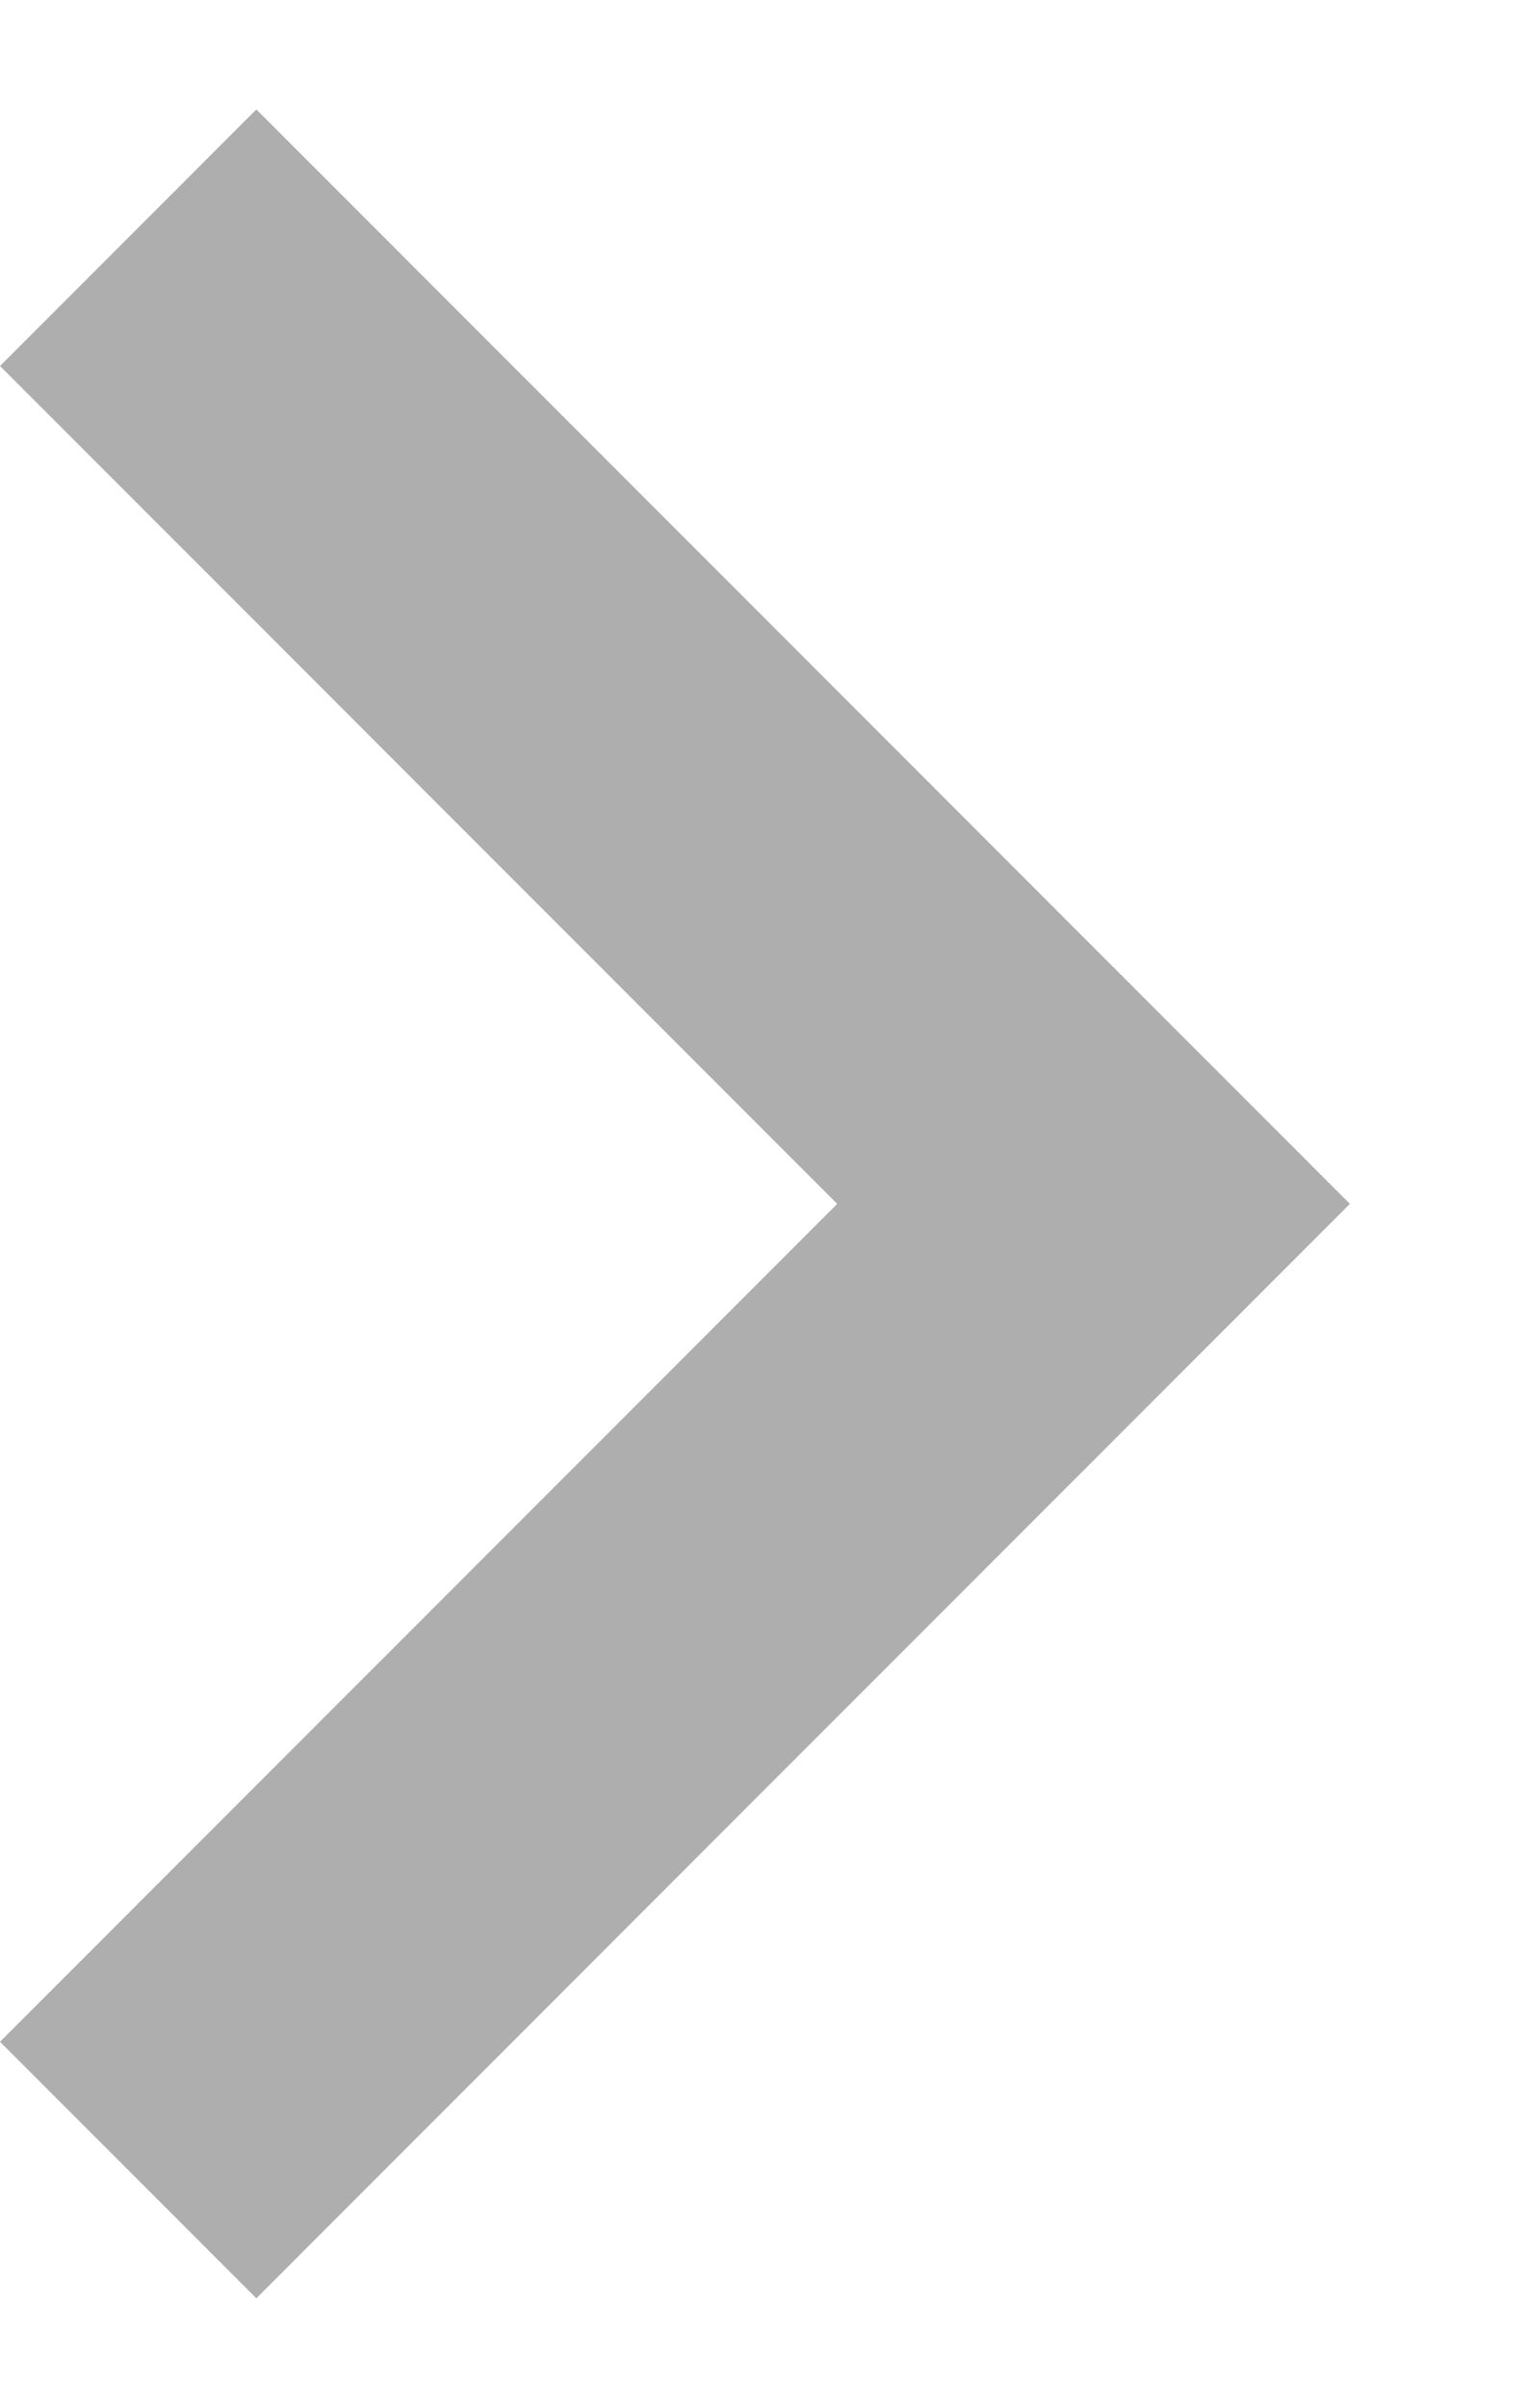 <svg width="7" height="11" viewBox="0 0 7 11" fill="none" xmlns="http://www.w3.org/2000/svg">
<path d="M1.172 0.5L6.172 5.5L1.172 10.5L0 9.328L3.828 5.5L0 1.672L1.172 0.5Z" fill="black" fill-opacity="0.32"/>
</svg>
